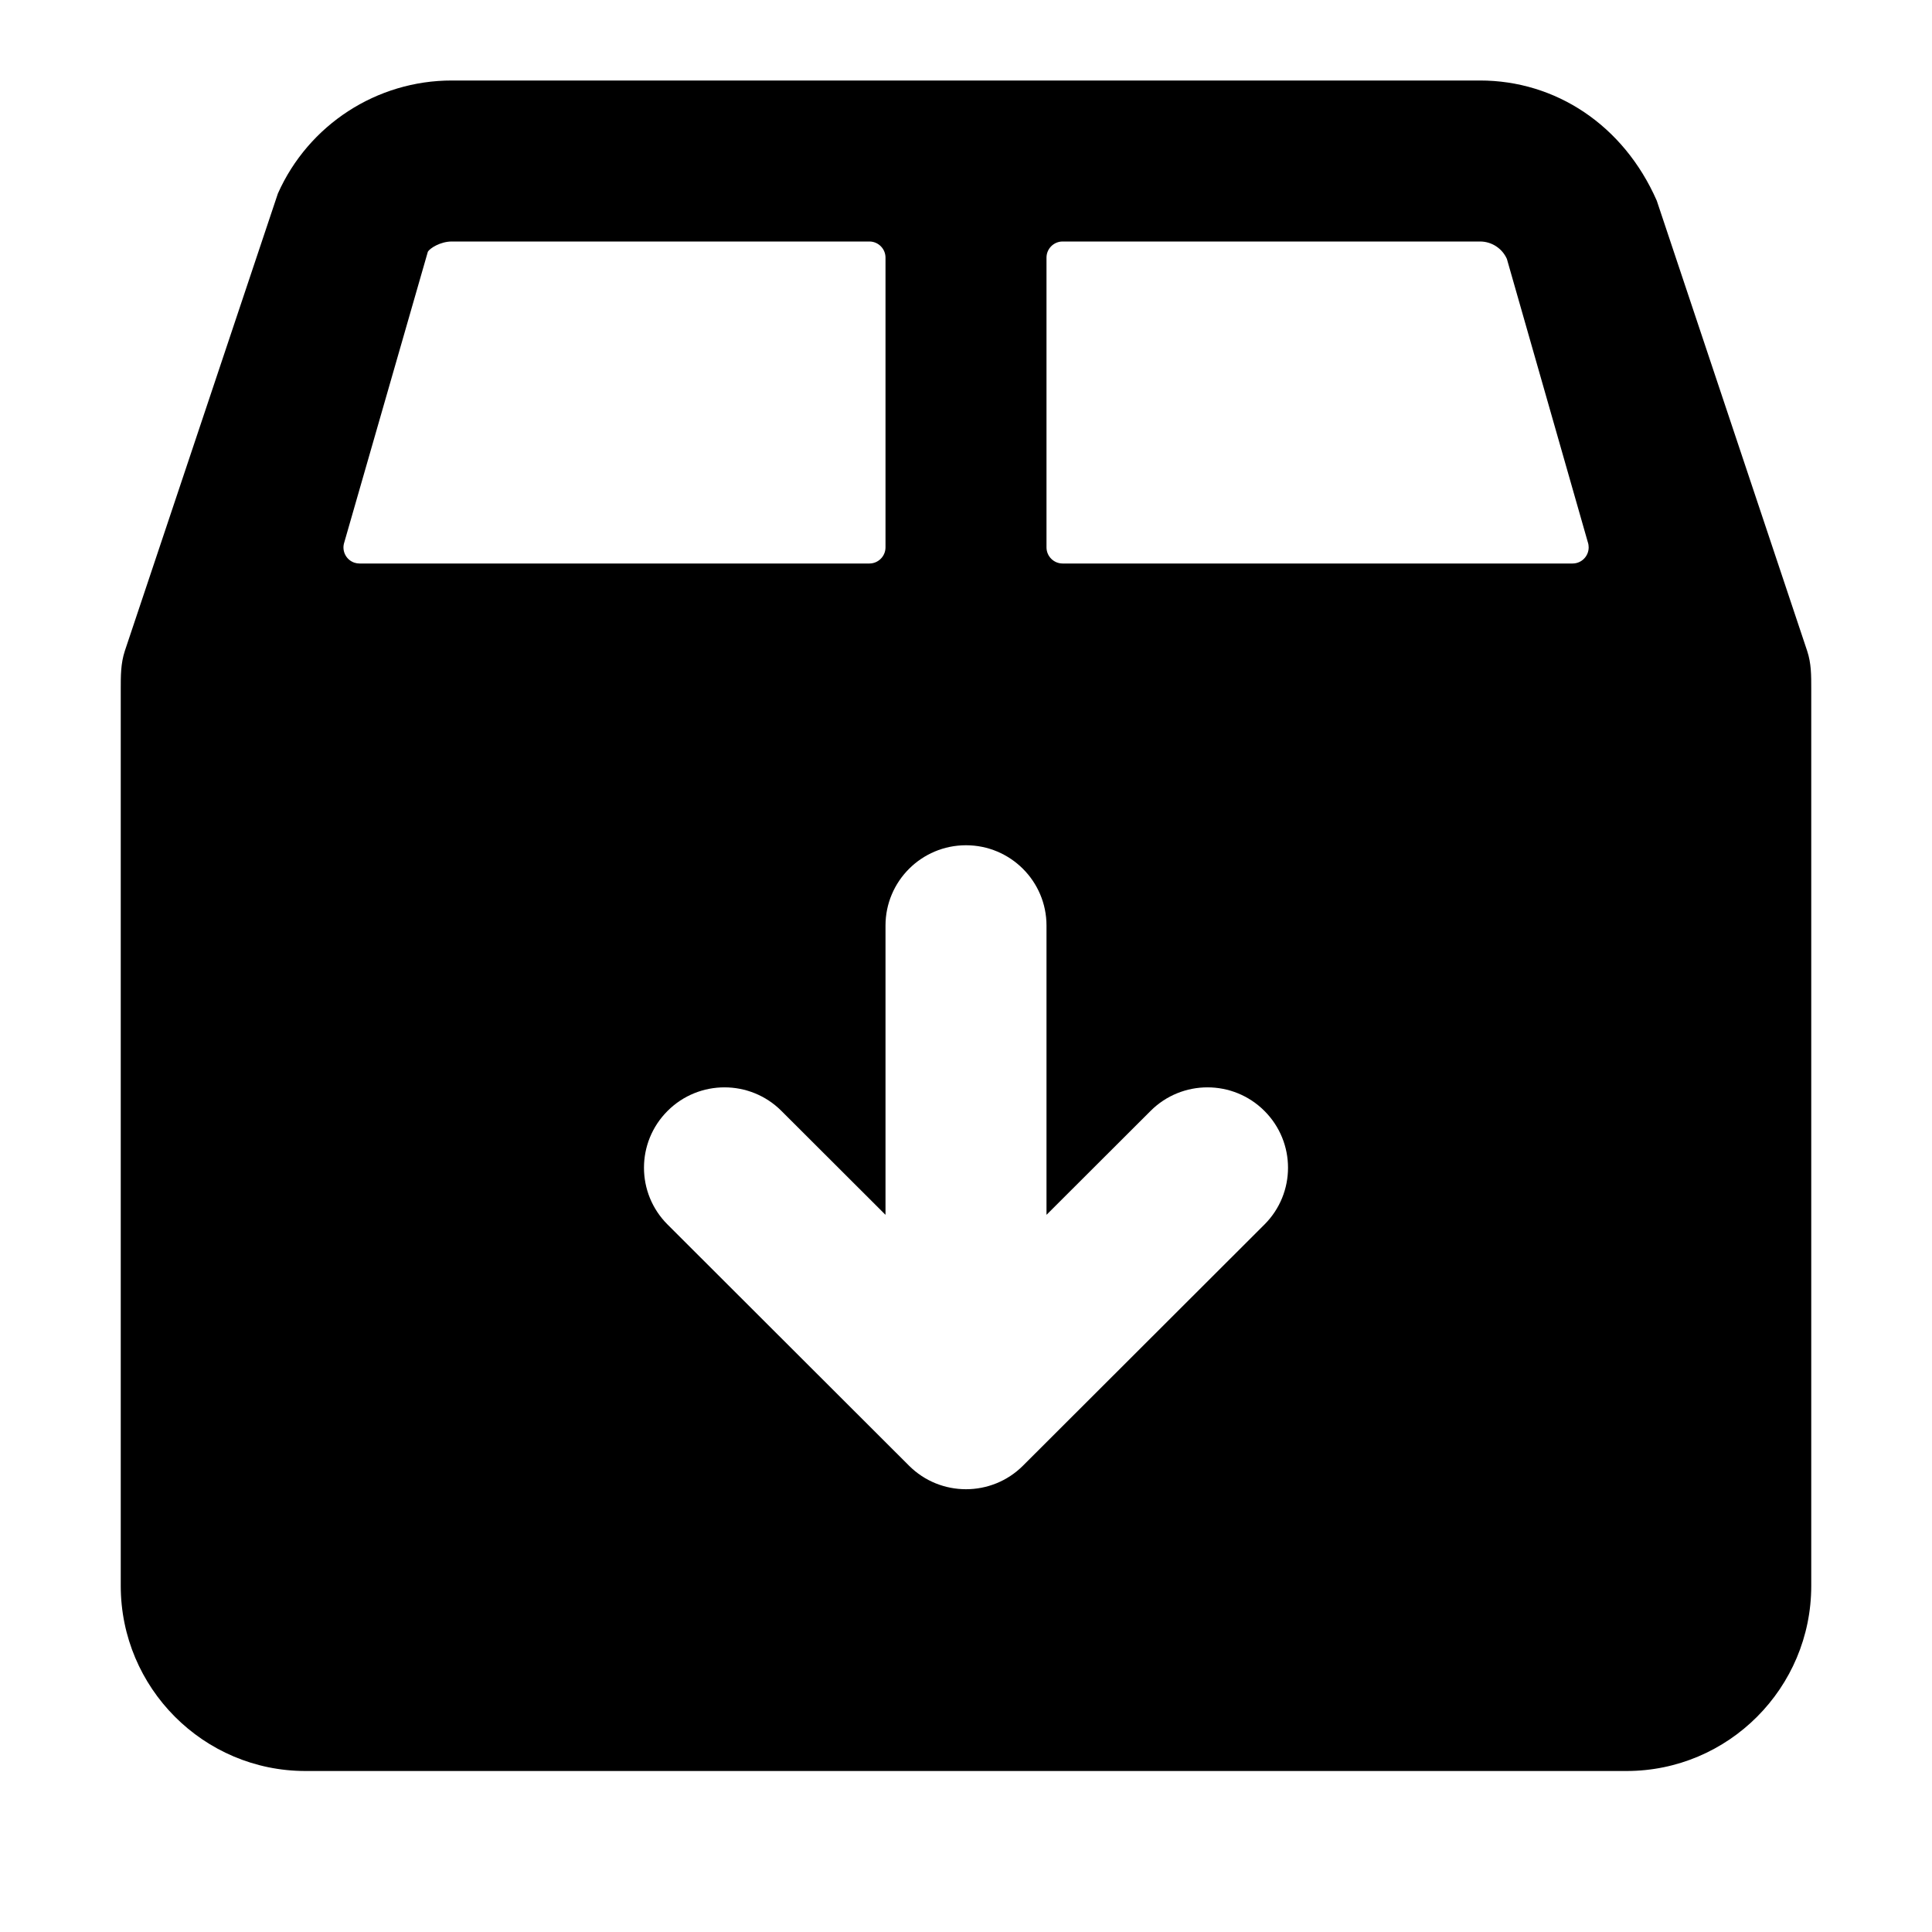 <svg xmlns="http://www.w3.org/2000/svg" width="24" height="24" viewBox="0 0 24 24">
  <path d="M11,3.2 C11,3.09 10.91,3 10.8,3 L5.613,3 C5.469,3 5.339,3.085 5.315,3.127 L4.277,6.737 C4.242,6.841 4.298,6.955 4.403,6.99 C4.424,6.997 4.445,7 4.466,7 L10.8,7 C10.91,7 11,6.91 11,6.8 L11,3.2 Z M19.535,7 C19.646,7 19.735,6.91 19.735,6.8 C19.735,6.779 19.732,6.757 19.725,6.737 L18.719,3.216 C18.66,3.085 18.53,3 18.386,3 L13.2,3 C13.09,3 13,3.09 13,3.2 L13,6.8 C13,6.91 13.09,7 13.2,7 L19.535,7 Z M1.5,8.558 C1.5,8.398 1.499,8.243 1.551,8.085 L3.452,2.404 C3.832,1.55 4.68,0.999 5.614,1 L18.386,1 C19.321,1 20.167,1.55 20.581,2.493 L22.449,8.085 C22.501,8.242 22.5,8.386 22.5,8.558 L22.5,19.7 C22.5,20.968 21.472,22 20.205,22 L3.795,22 C2.528,22 1.5,20.968 1.5,19.7 L1.5,8.558 Z M13,15.091 L13,11.498 C13,10.947 12.552,10.5 12,10.5 C11.448,10.5 11,10.947 11,11.498 L11,15.091 L9.707,13.8 C9.317,13.41 8.683,13.41 8.293,13.8 C7.902,14.19 7.902,14.822 8.293,15.212 L11.293,18.208 C11.683,18.597 12.317,18.597 12.707,18.208 L15.707,15.212 C16.098,14.822 16.098,14.19 15.707,13.8 C15.317,13.41 14.683,13.41 14.293,13.8 L13,15.091 Z"/>
</svg>

